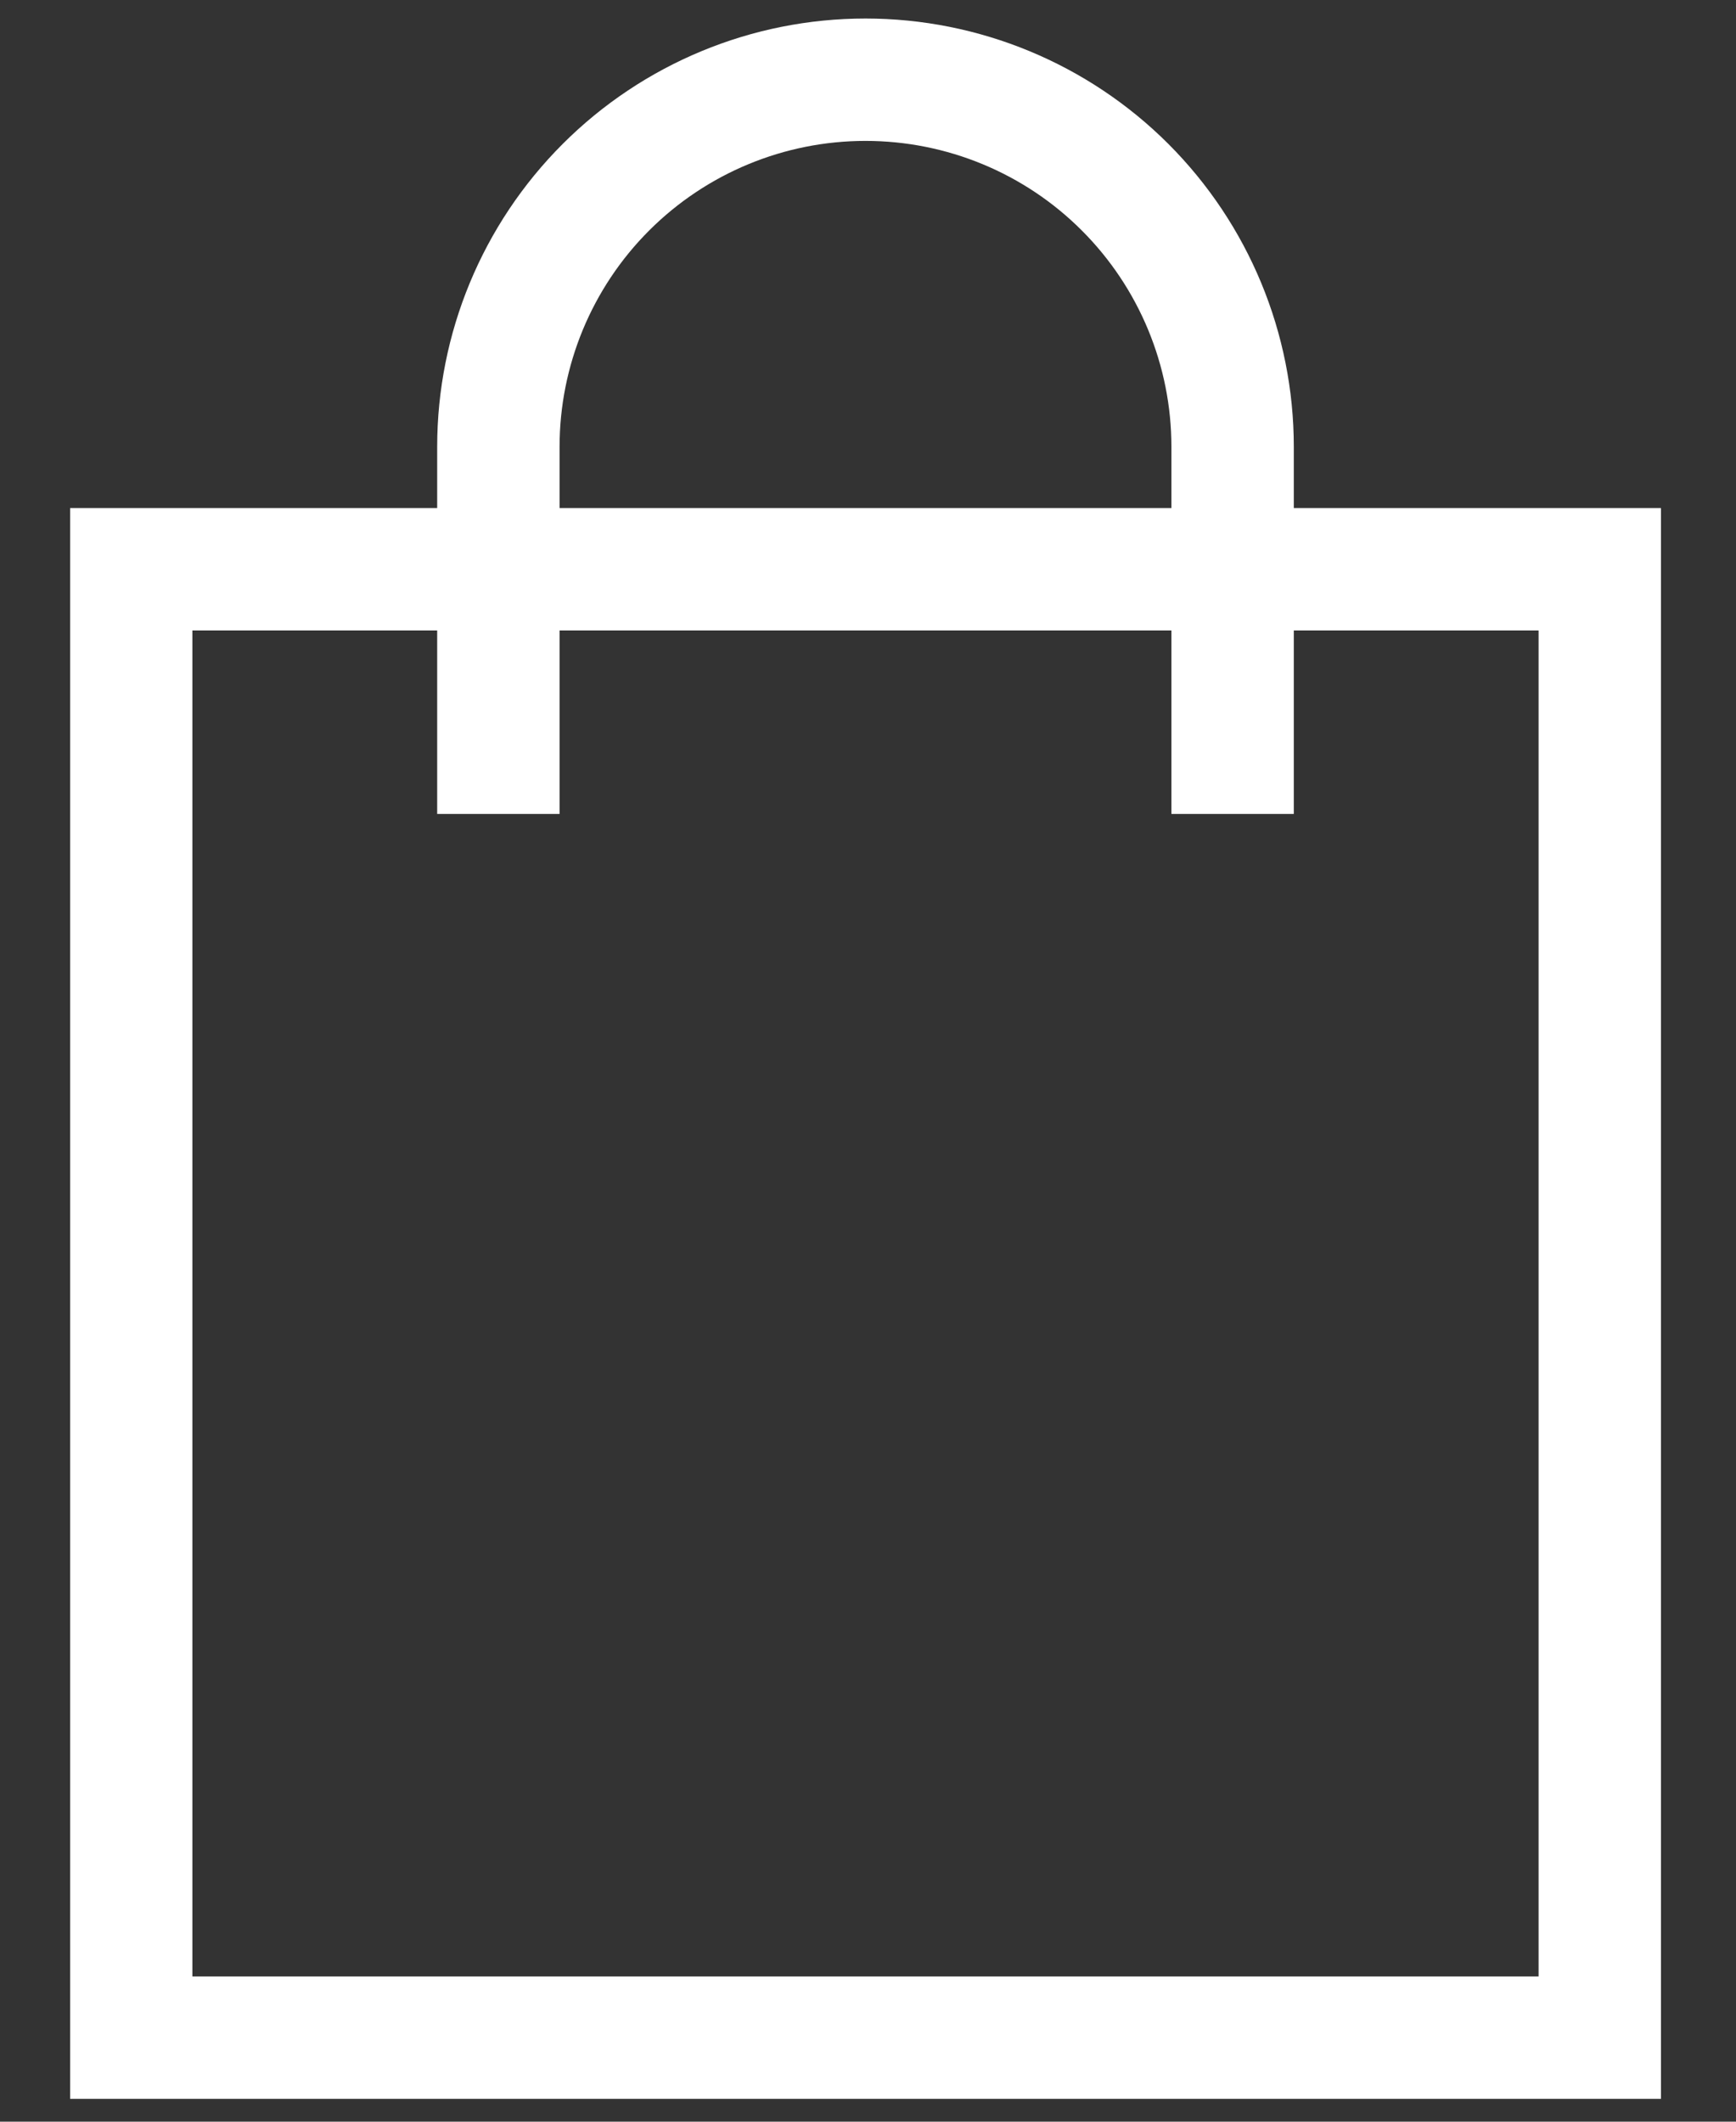 <svg width="18" height="22" viewBox="0 0 18 22" fill="none" xmlns="http://www.w3.org/2000/svg">
<rect x="0" y="0" width="18" height="22" fill="#333333" stroke="none"/>
<path fill-rule="evenodd" clip-rule="evenodd" d="M4.533 5.268V4.633C4.533 3.455 5.001 2.326 5.834 1.493C6.667 0.66 7.796 0.192 8.974 0.192C10.152 0.192 11.282 0.66 12.115 1.493C12.947 2.326 13.415 3.455 13.415 4.633V5.268H17.222V21.763H0.727V5.268H4.533ZM5.802 4.633C5.802 3.792 6.136 2.985 6.731 2.39C7.326 1.795 8.133 1.461 8.974 1.461C9.816 1.461 10.623 1.795 11.217 2.39C11.812 2.985 12.146 3.792 12.146 4.633V5.268H5.802V4.633ZM4.533 6.537V8.44H5.802V6.537H12.146V8.44H13.415V6.537H15.953V20.494H1.995V6.537H4.533Z" fill="white"/>
</svg>
